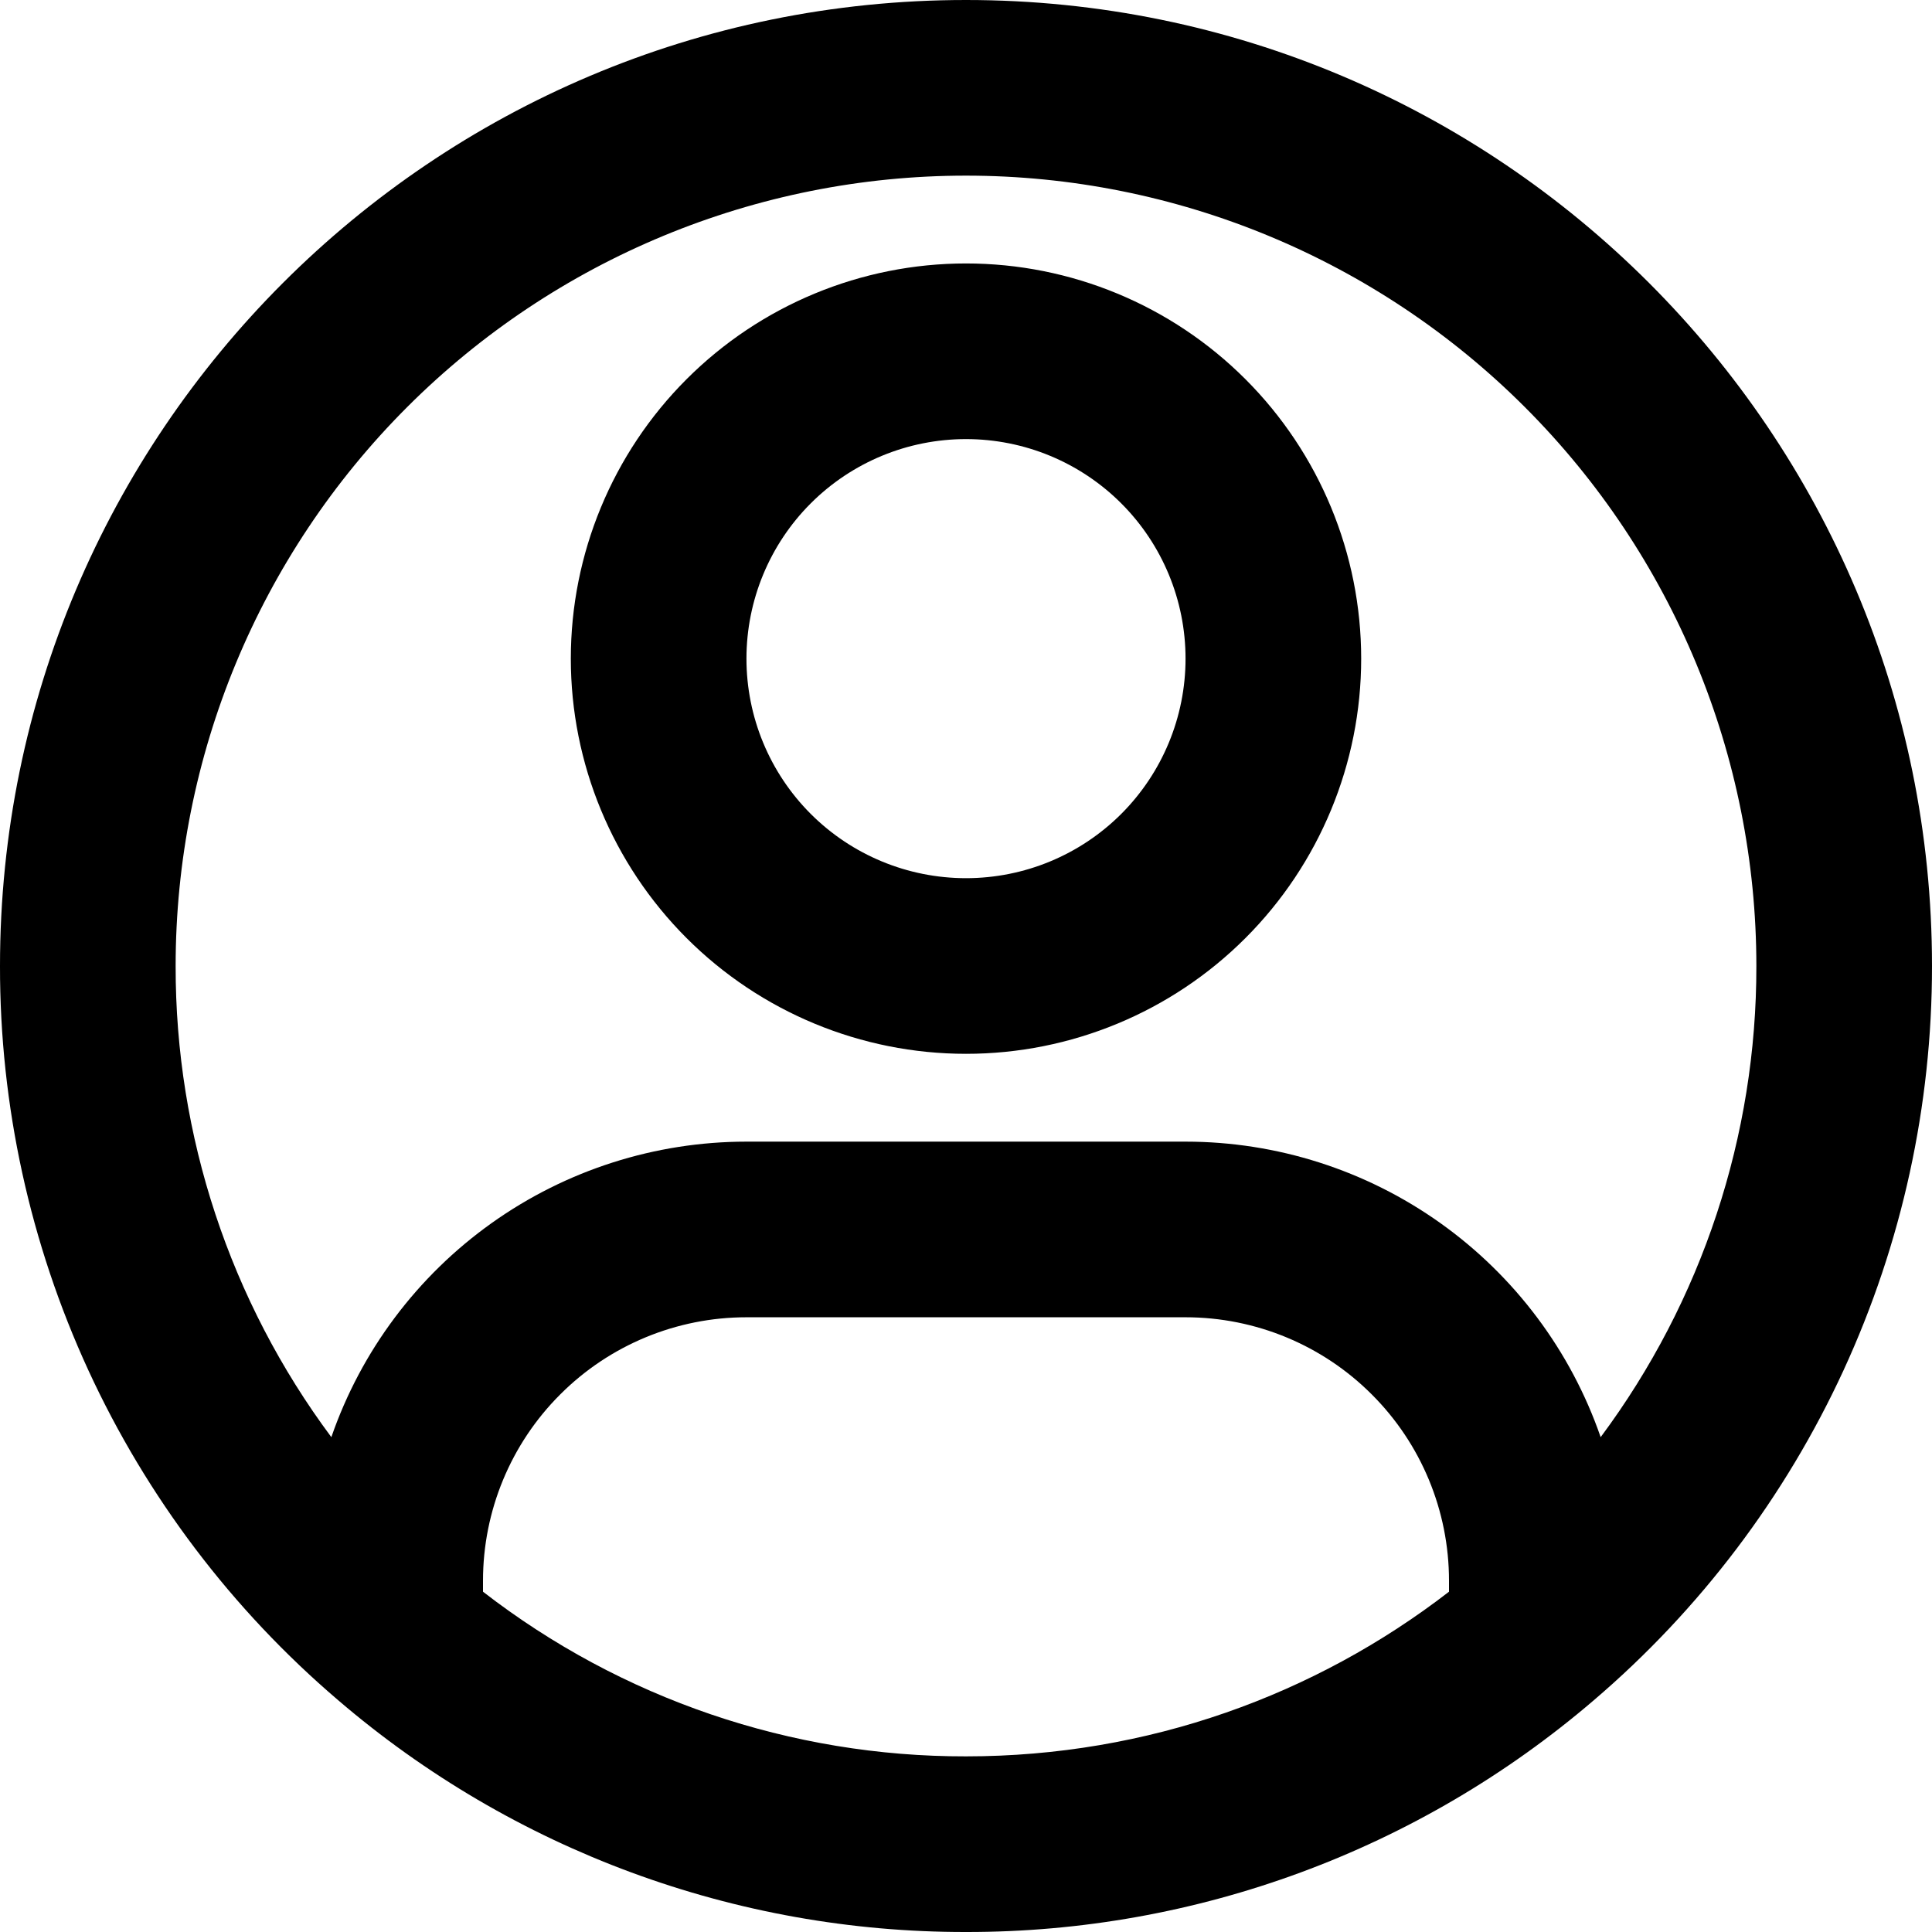 <svg width="22" height="22" viewBox="0 0 22 22" fill="none" xmlns="http://www.w3.org/2000/svg">
<path d="M11 2C8.613 2 6.324 2.948 4.636 4.636C2.948 6.324 2 8.613 2 11C1.997 12.933 2.619 14.815 3.773 16.365C4.113 15.382 4.752 14.53 5.599 13.927C6.446 13.324 7.46 13 8.5 13H13.5C14.54 13 15.554 13.324 16.401 13.927C17.248 14.53 17.887 15.382 18.227 16.365C19.381 14.815 20.003 12.933 20 11C20 8.613 19.052 6.324 17.364 4.636C15.676 2.948 13.387 2 11 2ZM16.5 18.125V18C16.5 17.204 16.184 16.441 15.621 15.879C15.059 15.316 14.296 15 13.5 15H8.5C7.704 15 6.941 15.316 6.379 15.879C5.816 16.441 5.5 17.204 5.5 18V18.125C7.074 19.344 9.009 20.004 11 20C13.072 20 14.979 19.3 16.5 18.125ZM5.83607e-06 11C5.83607e-06 4.925 4.925 0 11 0C17.075 0 22 4.925 22 11C22.001 12.589 21.658 14.159 20.993 15.603C20.328 17.046 19.358 18.328 18.15 19.36C16.159 21.067 13.622 22.004 11 22C8.378 22.004 5.841 21.067 3.85 19.36C2.641 18.328 1.671 17.046 1.006 15.603C0.342 14.16 -0.002 12.589 5.83607e-06 11ZM11 5C10.337 5 9.701 5.263 9.232 5.732C8.763 6.201 8.5 6.837 8.5 7.5C8.5 8.163 8.763 8.799 9.232 9.268C9.701 9.737 10.337 10 11 10C11.663 10 12.299 9.737 12.768 9.268C13.237 8.799 13.5 8.163 13.5 7.5C13.5 6.837 13.237 6.201 12.768 5.732C12.299 5.263 11.663 5 11 5ZM6.5 7.5C6.5 6.307 6.974 5.162 7.818 4.318C8.662 3.474 9.807 3 11 3C12.194 3 13.338 3.474 14.182 4.318C15.026 5.162 15.5 6.307 15.5 7.5C15.5 8.693 15.026 9.838 14.182 10.682C13.338 11.526 12.194 12 11 12C9.807 12 8.662 11.526 7.818 10.682C6.974 9.838 6.5 8.693 6.5 7.5Z" fill="black"/>
</svg>
